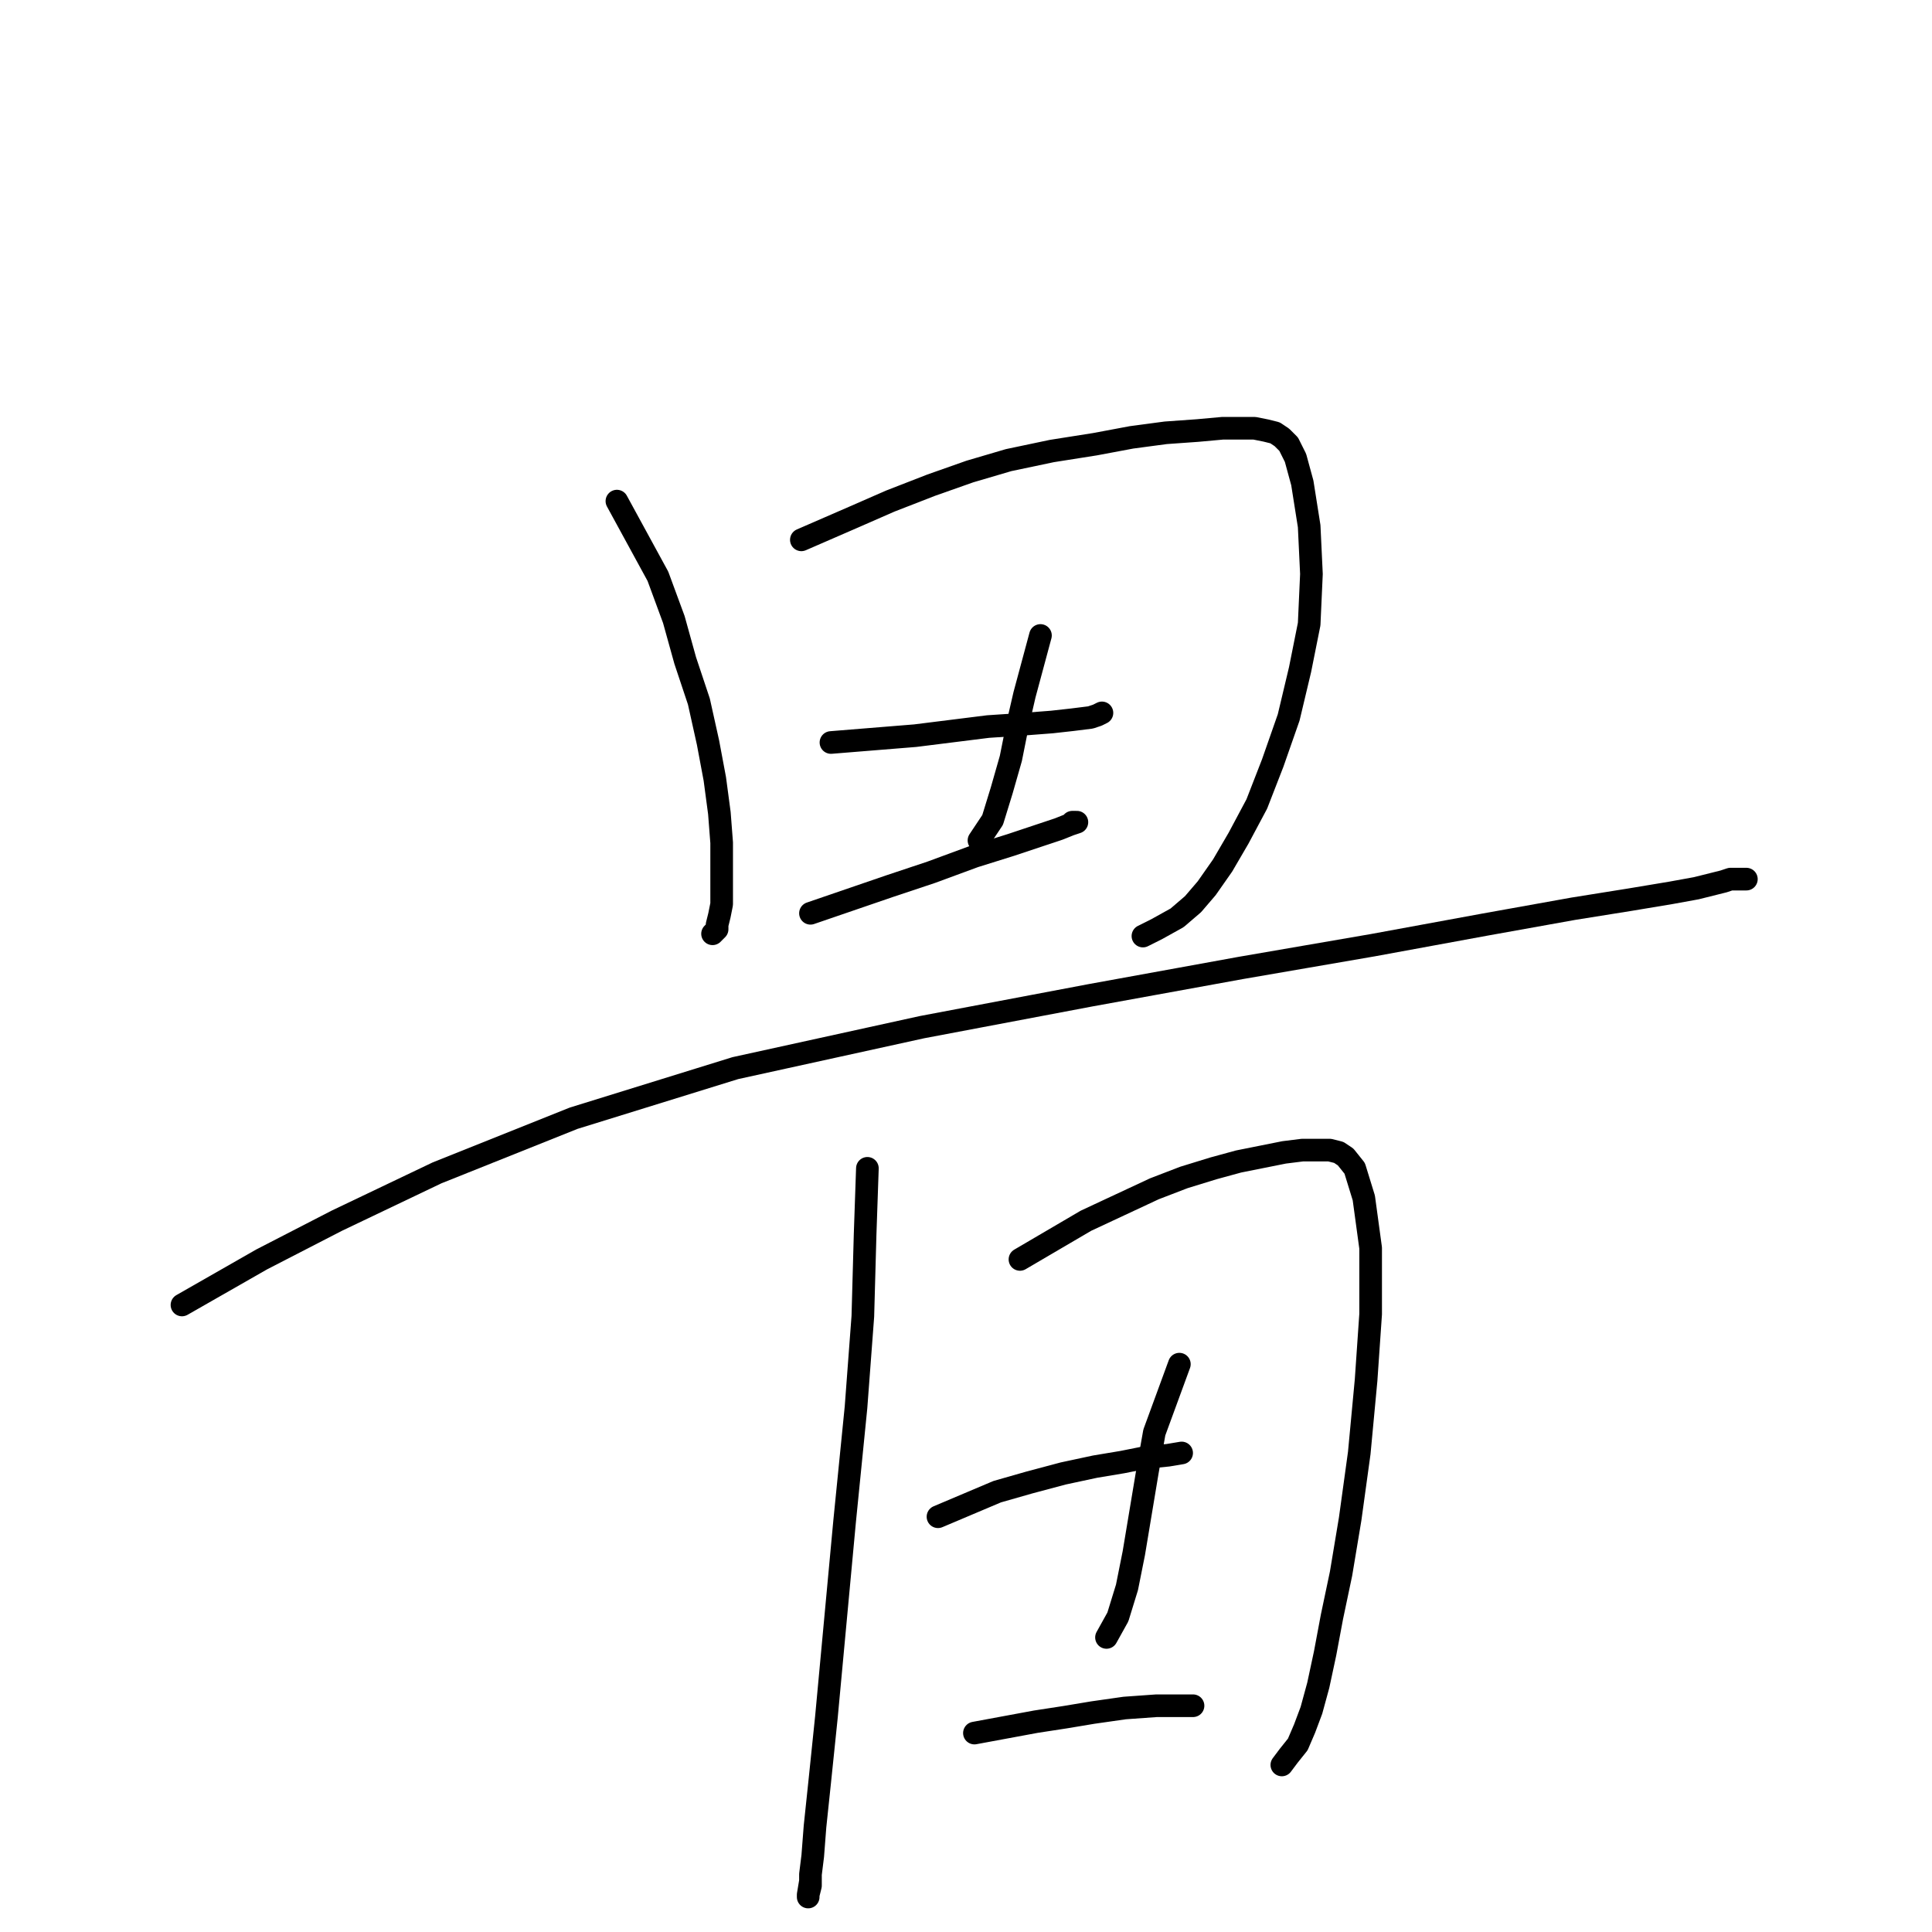 <?xml version="1.0" standalone="no"?>
    <svg width="256" height="256" xmlns="http://www.w3.org/2000/svg" version="1.1">
    <polyline stroke="black" stroke-width="3" stroke-linecap="round" fill="transparent" stroke-linejoin="round" points="81.743 66.401 87.175 76.359 89.287 82.092 90.795 87.523 92.606 92.954 93.813 98.385 94.718 103.213 95.321 107.739 95.623 111.662 95.623 114.981 95.623 117.696 95.623 119.808 95.321 121.317 95.02 122.524 95.02 123.127 94.718 123.429 94.416 123.731 94.416 123.731 " />
        <polyline stroke="black" stroke-width="3" stroke-linecap="round" fill="transparent" stroke-linejoin="round" points="106.184 71.531 113.124 68.514 117.951 66.401 123.383 64.289 128.512 62.479 133.642 60.97 139.375 59.763 145.108 58.858 149.935 57.953 154.461 57.349 158.686 57.048 162.005 56.746 164.419 56.746 166.229 56.746 167.738 57.048 168.945 57.349 169.85 57.953 170.755 58.858 171.66 60.668 172.565 63.987 173.471 69.72 173.772 76.057 173.471 82.695 172.264 88.73 170.755 95.066 168.643 101.101 166.531 106.532 164.117 111.058 162.005 114.679 159.893 117.696 158.082 119.808 155.97 121.619 153.254 123.127 151.444 124.033 151.444 124.033 " />
        <polyline stroke="black" stroke-width="3" stroke-linecap="round" fill="transparent" stroke-linejoin="round" points="137.866 84.204 135.754 92.049 134.849 95.971 133.943 100.497 132.736 104.722 131.529 108.644 129.719 111.36 129.719 111.36 " />
        <polyline stroke="black" stroke-width="3" stroke-linecap="round" fill="transparent" stroke-linejoin="round" points="110.106 98.385 121.271 97.48 126.098 96.877 130.926 96.273 135.452 95.971 139.375 95.67 142.09 95.368 144.504 95.066 145.409 94.764 146.013 94.463 146.013 94.463 " />
        <polyline stroke="black" stroke-width="3" stroke-linecap="round" fill="transparent" stroke-linejoin="round" points="107.391 121.015 117.951 117.395 123.383 115.584 129.116 113.472 133.943 111.963 137.564 110.756 140.28 109.851 141.788 109.248 142.694 108.946 142.392 108.946 142.09 108.946 142.09 108.946 " />
        <polyline stroke="black" stroke-width="3" stroke-linecap="round" fill="transparent" stroke-linejoin="round" points="24.112 172.914 34.673 166.879 44.63 161.75 57.906 155.413 76.01 148.171 97.434 141.533 122.176 136.102 144.504 131.878 164.419 128.257 181.919 125.24 196.704 122.524 208.472 120.412 216.015 119.205 221.446 118.3 224.765 117.696 227.179 117.093 228.386 116.791 229.292 116.489 229.895 116.489 230.498 116.489 230.8 116.489 231.102 116.489 231.404 116.489 231.404 116.489 " />
        <polyline stroke="black" stroke-width="3" stroke-linecap="round" fill="transparent" stroke-linejoin="round" points="114.934 154.81 114.632 163.56 114.331 174.422 113.425 186.492 111.917 201.578 110.71 214.553 109.503 227.528 108.598 236.278 107.994 242.011 107.692 245.933 107.391 248.347 107.391 249.856 107.089 251.063 107.089 251.365 107.089 251.063 107.391 249.253 107.391 249.253 " />
        <polyline stroke="black" stroke-width="3" stroke-linecap="round" fill="transparent" stroke-linejoin="round" points="135.15 166.879 143.901 161.75 148.427 159.637 152.953 157.525 156.875 156.017 160.798 154.81 164.117 153.904 167.134 153.301 170.152 152.697 172.565 152.396 174.376 152.396 176.186 152.396 177.393 152.697 178.298 153.301 179.505 154.81 180.712 158.732 181.617 165.37 181.617 174.121 181.014 182.871 180.109 192.526 178.902 201.277 177.695 208.518 176.488 214.251 175.583 219.079 174.678 223.303 173.772 226.622 172.867 229.036 171.962 231.148 170.755 232.657 169.85 233.864 169.85 233.864 " />
        <polyline stroke="black" stroke-width="3" stroke-linecap="round" fill="transparent" stroke-linejoin="round" points="156.272 180.759 152.953 189.811 152.047 194.94 151.142 200.372 150.237 205.803 149.332 210.329 148.125 214.251 146.616 216.967 146.616 216.967 " />
        <polyline stroke="black" stroke-width="3" stroke-linecap="round" fill="transparent" stroke-linejoin="round" points="124.288 200.975 132.133 197.656 136.357 196.449 140.883 195.242 145.108 194.337 148.728 193.733 151.746 193.13 154.763 192.828 156.573 192.526 156.573 192.526 " />
        <polyline stroke="black" stroke-width="3" stroke-linecap="round" fill="transparent" stroke-linejoin="round" points="129.116 229.64 137.262 228.131 141.185 227.528 144.806 226.924 149.03 226.321 153.254 226.019 158.082 226.019 158.082 226.019 " />
        </svg>